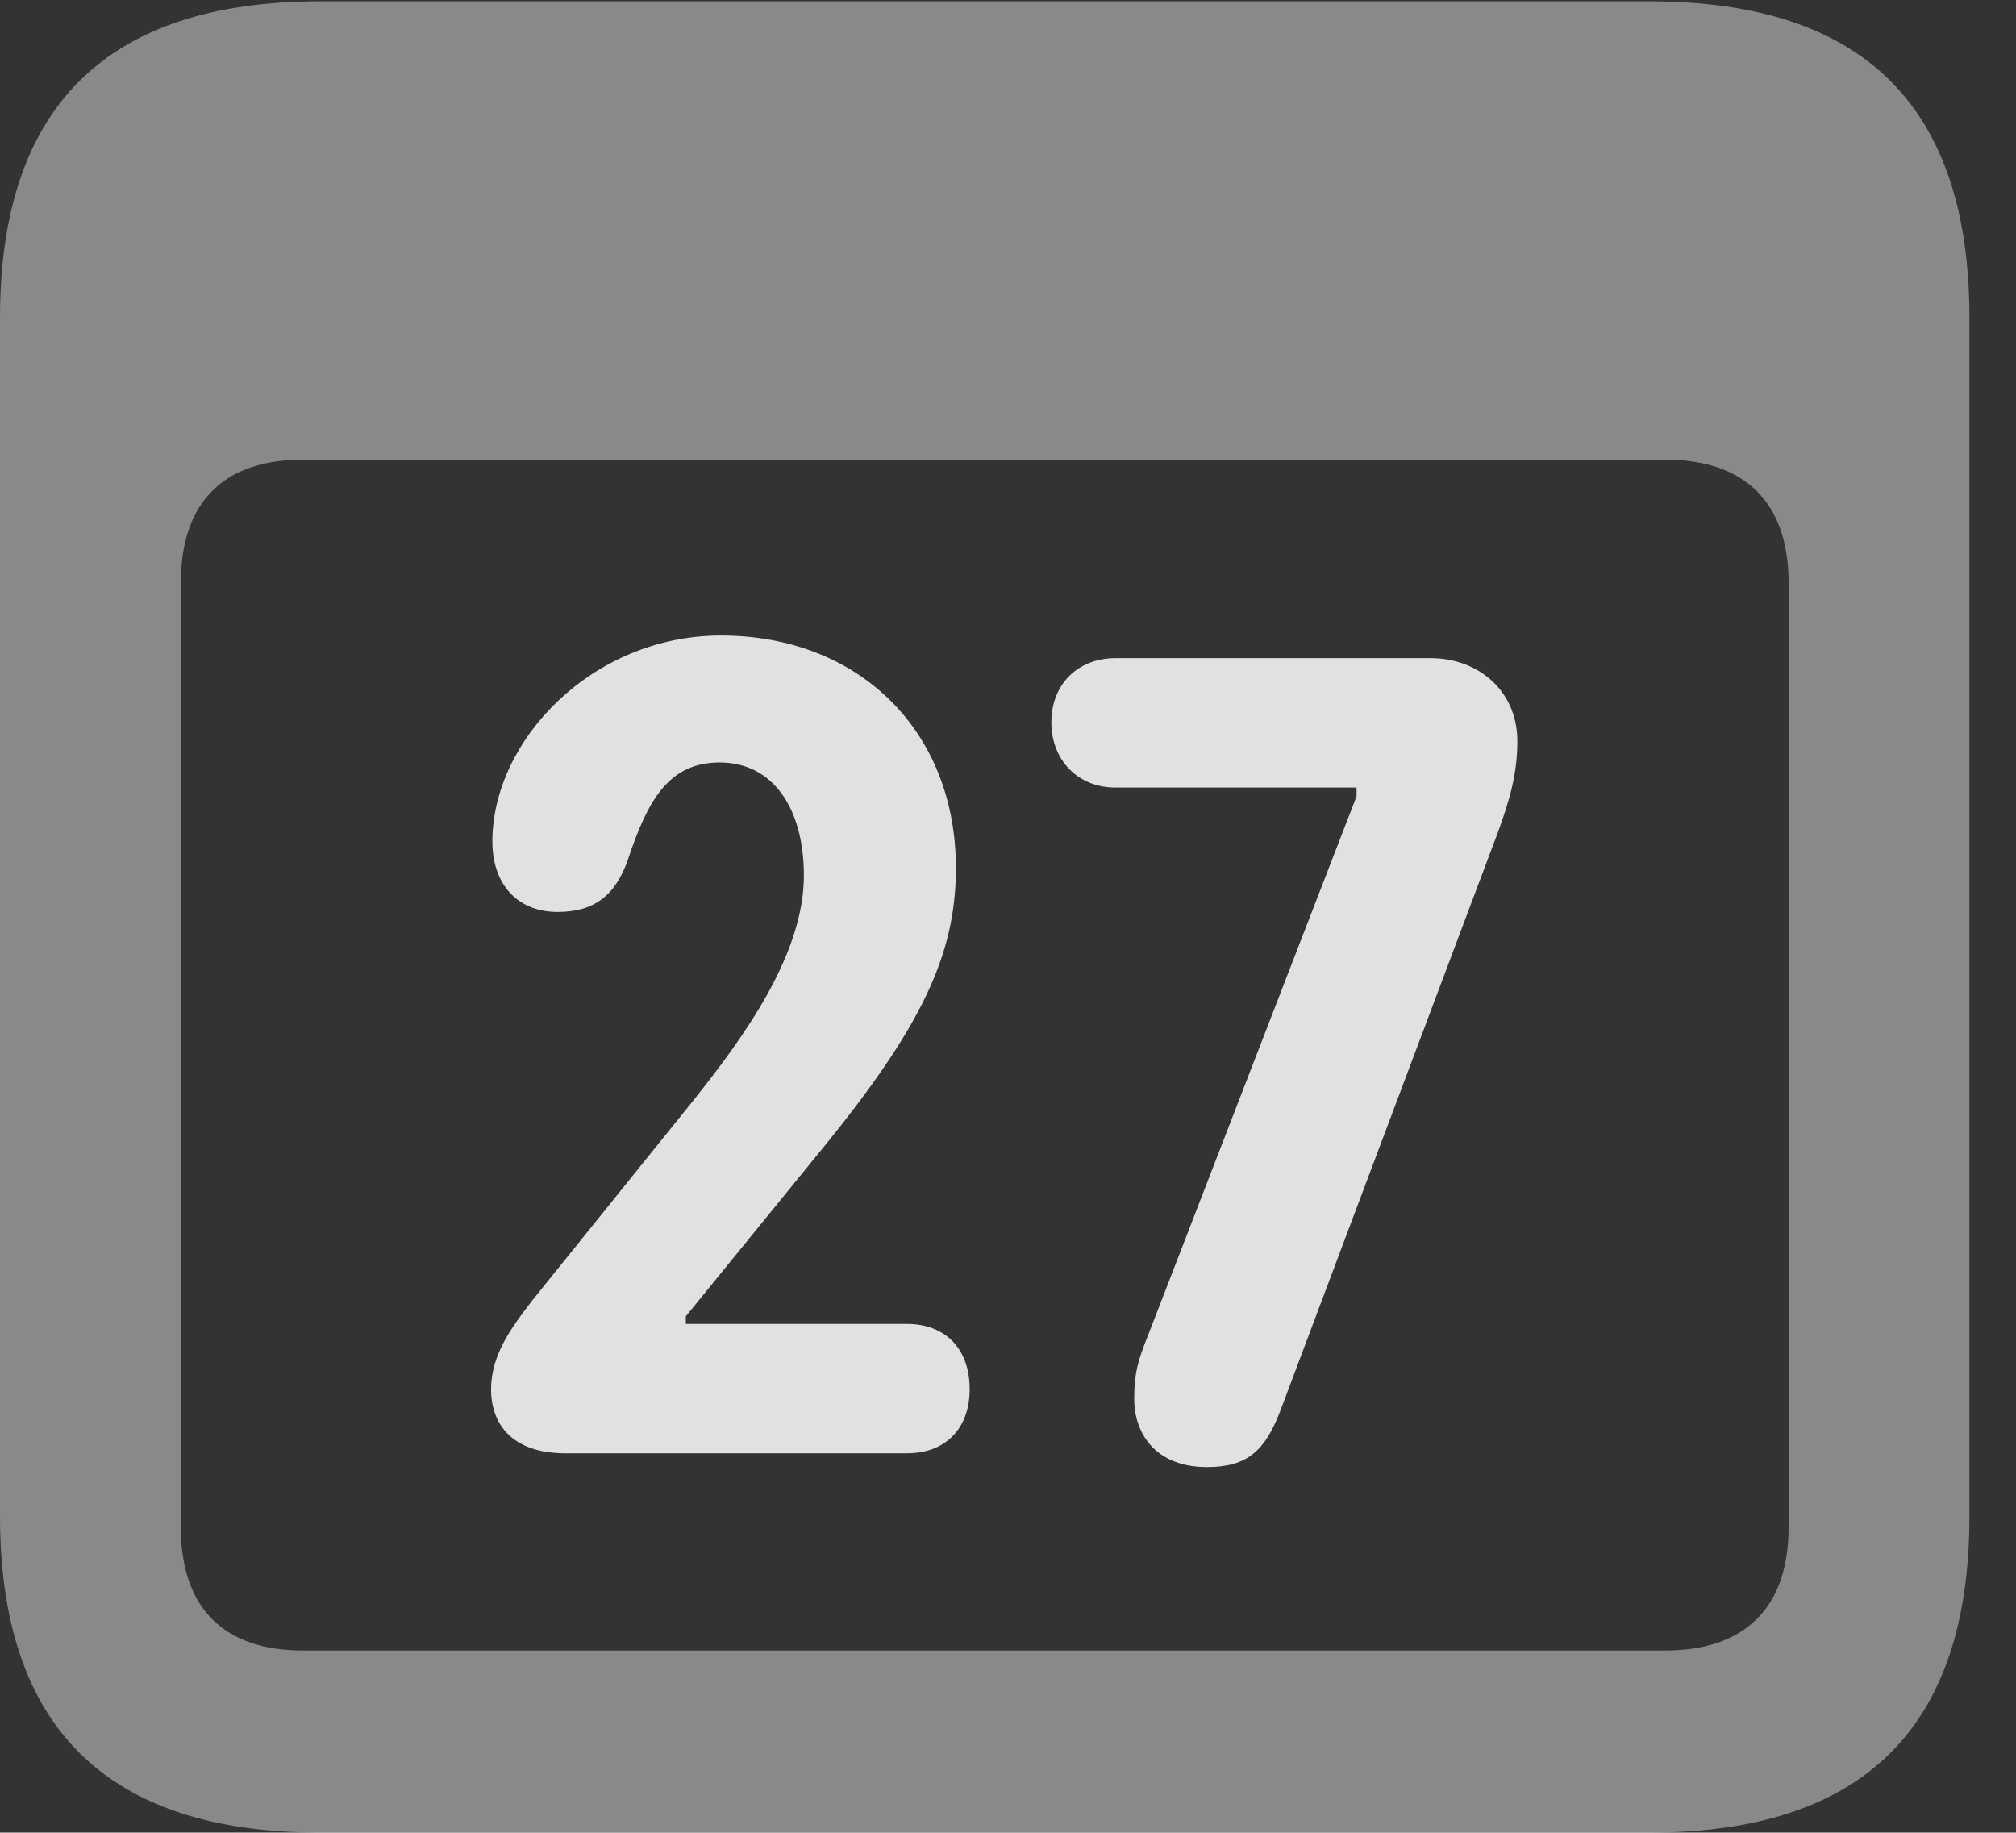 <?xml version="1.0" encoding="UTF-8"?>
<!--Generator: Apple Native CoreSVG 341-->
<!DOCTYPE svg
PUBLIC "-//W3C//DTD SVG 1.1//EN"
       "http://www.w3.org/Graphics/SVG/1.1/DTD/svg11.dtd">
<svg version="1.1" xmlns="http://www.w3.org/2000/svg" xmlns:xlink="http://www.w3.org/1999/xlink" viewBox="0 0 15.674 14.248">
 <rect x="0" y="0" width="15.674" height="14.248" fill="#333333" stroke="none"/>
 <g>
  <rect height="14.248" opacity="0" width="15.674" x="0" y="0"/>
  <path d="M2.49 14.248L12.822 14.248C14.492 14.248 15.312 13.428 15.312 11.787L15.312 2.471C15.312 0.83 14.492 0.01 12.822 0.01L2.49 0.01C0.83 0.01 0 0.83 0 2.471L0 11.787C0 13.428 0.83 14.248 2.49 14.248ZM2.354 12.832C1.748 12.832 1.406 12.51 1.406 11.875L1.406 4.531C1.406 3.896 1.748 3.574 2.354 3.574L12.949 3.574C13.555 3.574 13.906 3.896 13.906 4.531L13.906 11.875C13.906 12.51 13.555 12.832 12.949 12.832Z" fill="white" fill-opacity="0.425"/>
  <path d="M4.395 11.299L7.051 11.299C7.354 11.299 7.539 11.104 7.539 10.801C7.539 10.479 7.344 10.293 7.051 10.293L5.332 10.293L5.332 10.234L6.357 8.975C7.168 7.988 7.432 7.422 7.432 6.748C7.432 5.684 6.68 4.941 5.605 4.941C4.609 4.941 3.828 5.752 3.828 6.543C3.828 6.865 4.014 7.09 4.336 7.09C4.619 7.09 4.785 6.963 4.883 6.68C5.039 6.211 5.205 5.928 5.596 5.928C6.006 5.928 6.25 6.279 6.25 6.807C6.25 7.422 5.781 8.066 5.391 8.555L4.141 10.107C3.984 10.312 3.818 10.527 3.818 10.801C3.818 11.084 3.994 11.299 4.395 11.299ZM9.385 11.406C9.697 11.406 9.834 11.279 9.951 10.977L11.641 6.484C11.738 6.221 11.797 6.016 11.797 5.762C11.797 5.371 11.494 5.117 11.123 5.117L8.672 5.117C8.379 5.117 8.174 5.322 8.174 5.615C8.174 5.908 8.379 6.123 8.672 6.123L10.547 6.123L10.547 6.191L8.926 10.381C8.848 10.576 8.818 10.674 8.818 10.879C8.818 11.123 8.965 11.406 9.385 11.406Z" fill="white" fill-opacity="0.85"/>
 </g>
</svg>
